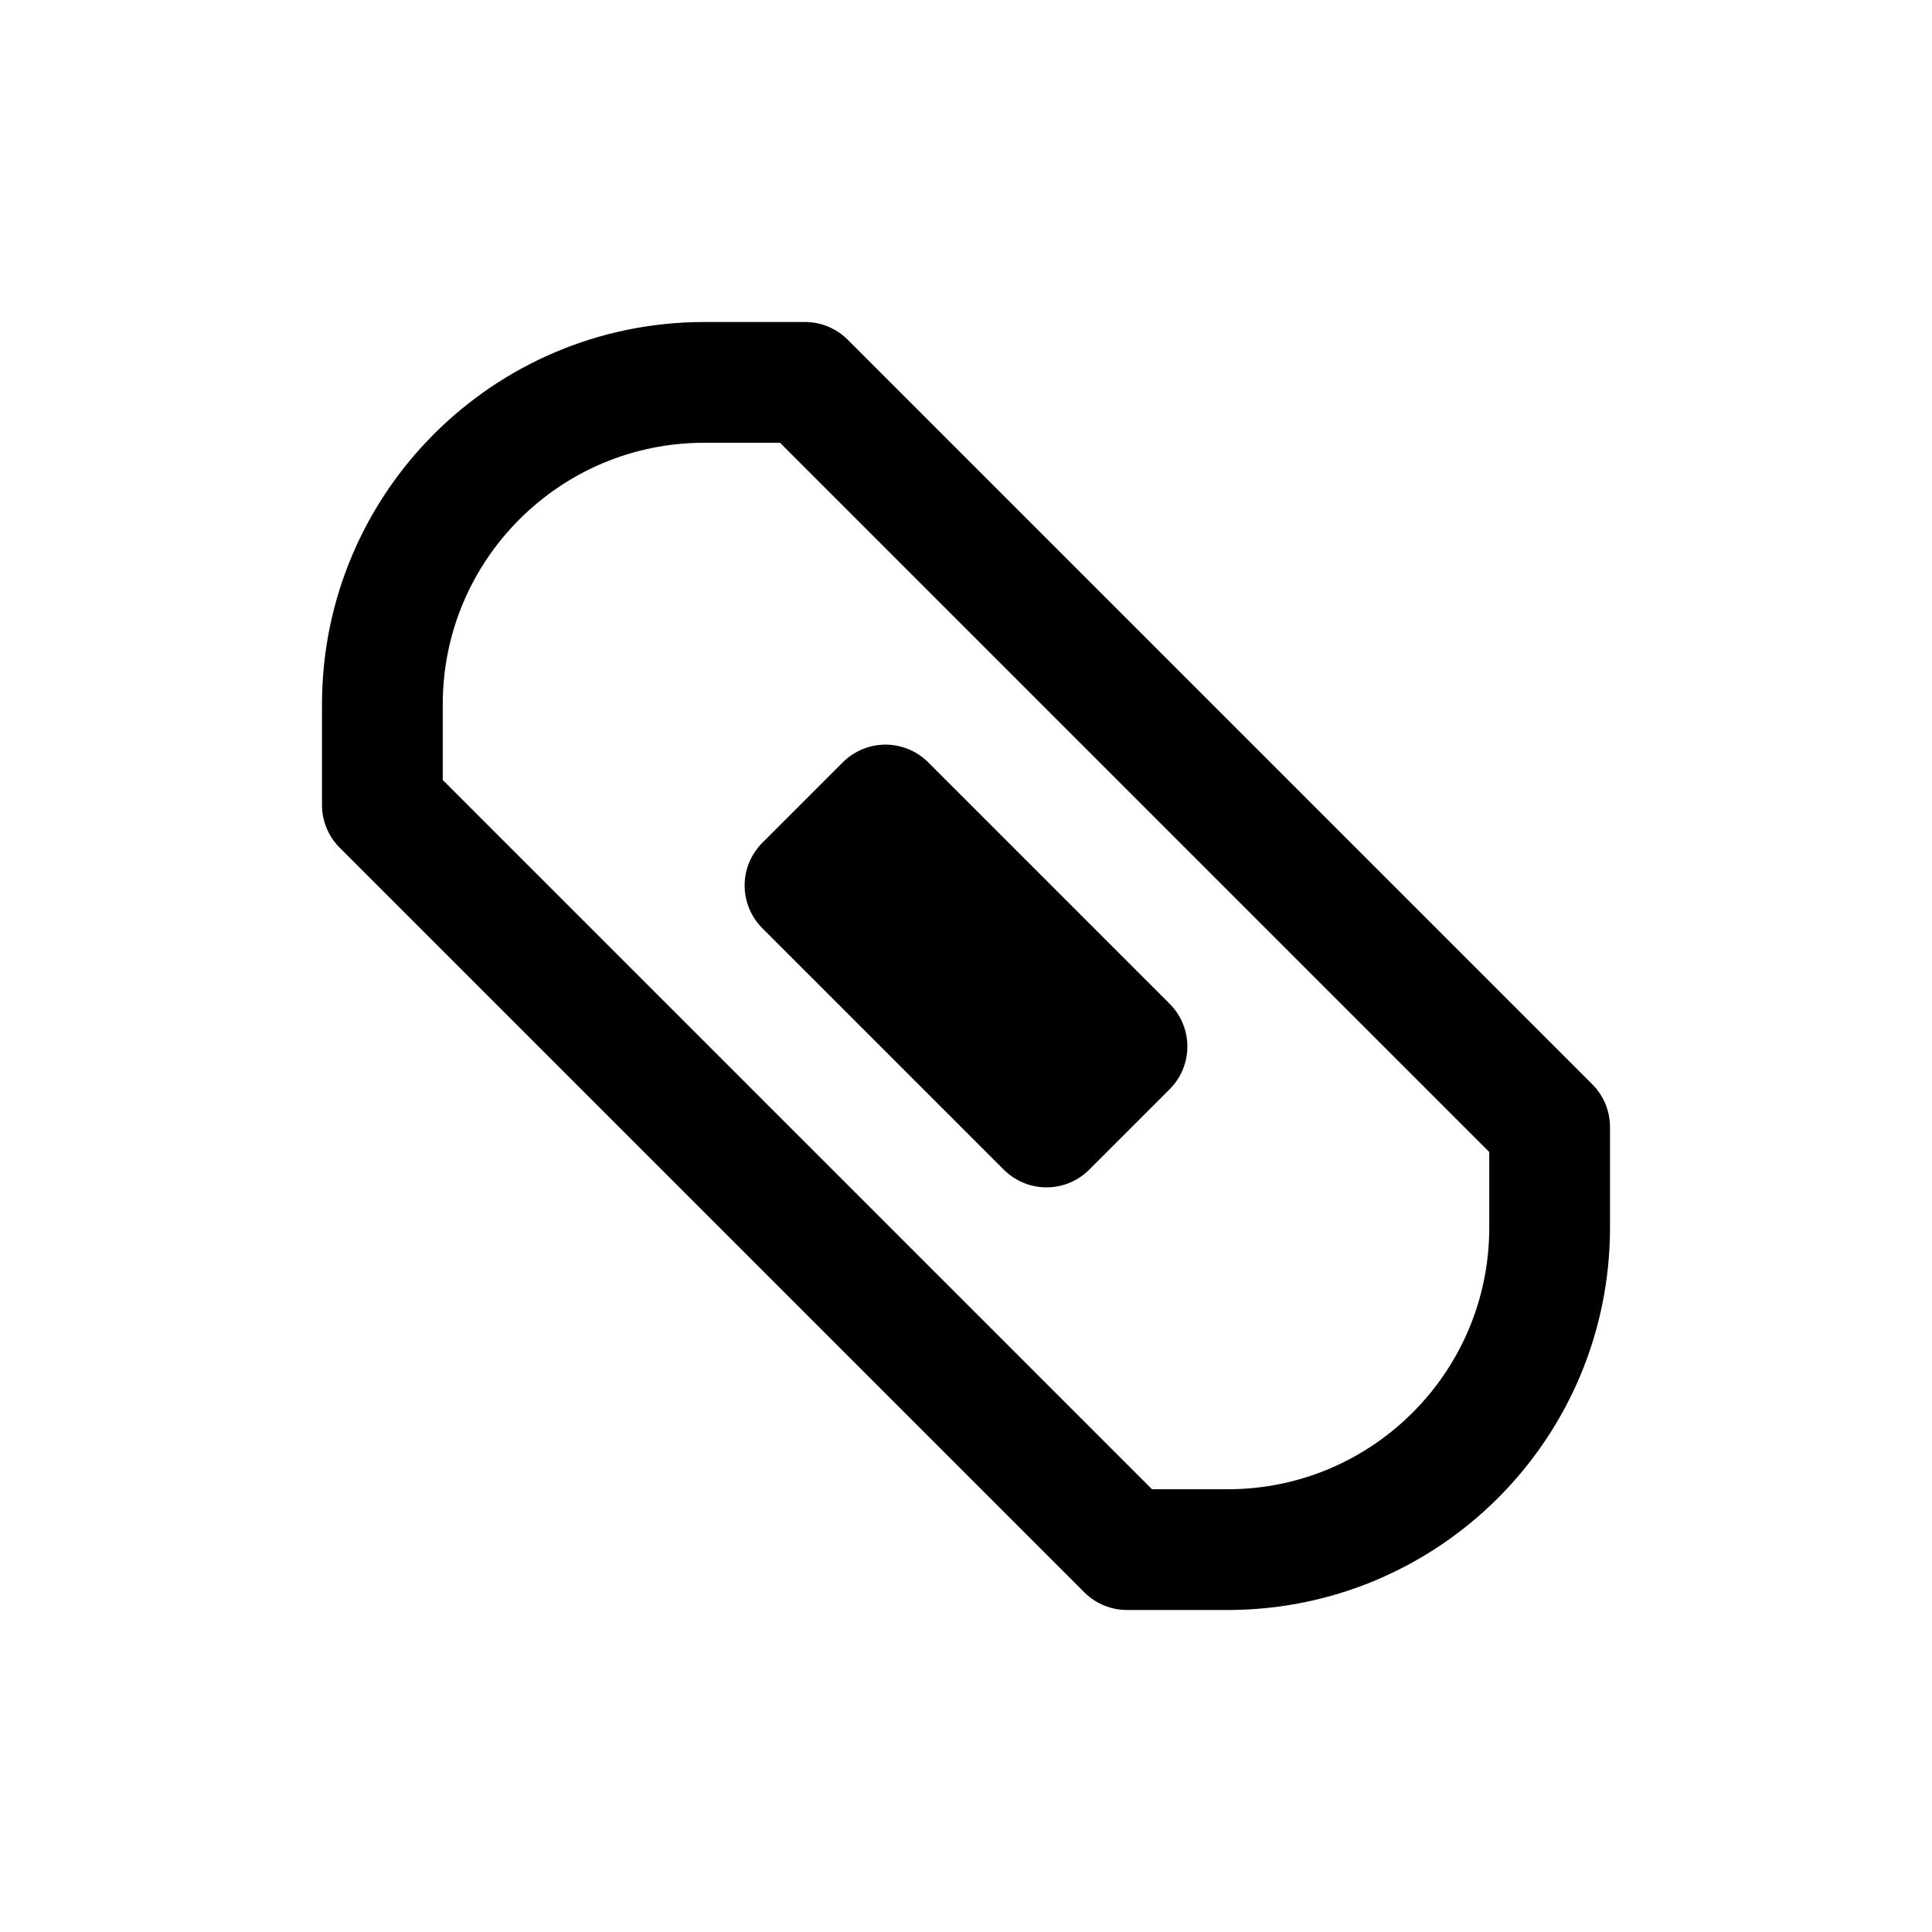 <svg width="24" height="24" viewBox="0 0 24 24" fill="none" xmlns="http://www.w3.org/2000/svg">
<path d="M19.25 14L10 4.75H8.75C6.541 4.75 4.75 6.541 4.75 8.75V10L14 19.25H15.25C17.459 19.25 19.25 17.459 19.25 15.25V14Z" stroke="currentColor" stroke-width="1.5" stroke-linecap="round" stroke-linejoin="round"/>
<path d="M11 10L10 11L13 14L14 13L11 10Z" stroke="currentColor" stroke-width="1.5" stroke-linecap="round" stroke-linejoin="round"/>
</svg>
